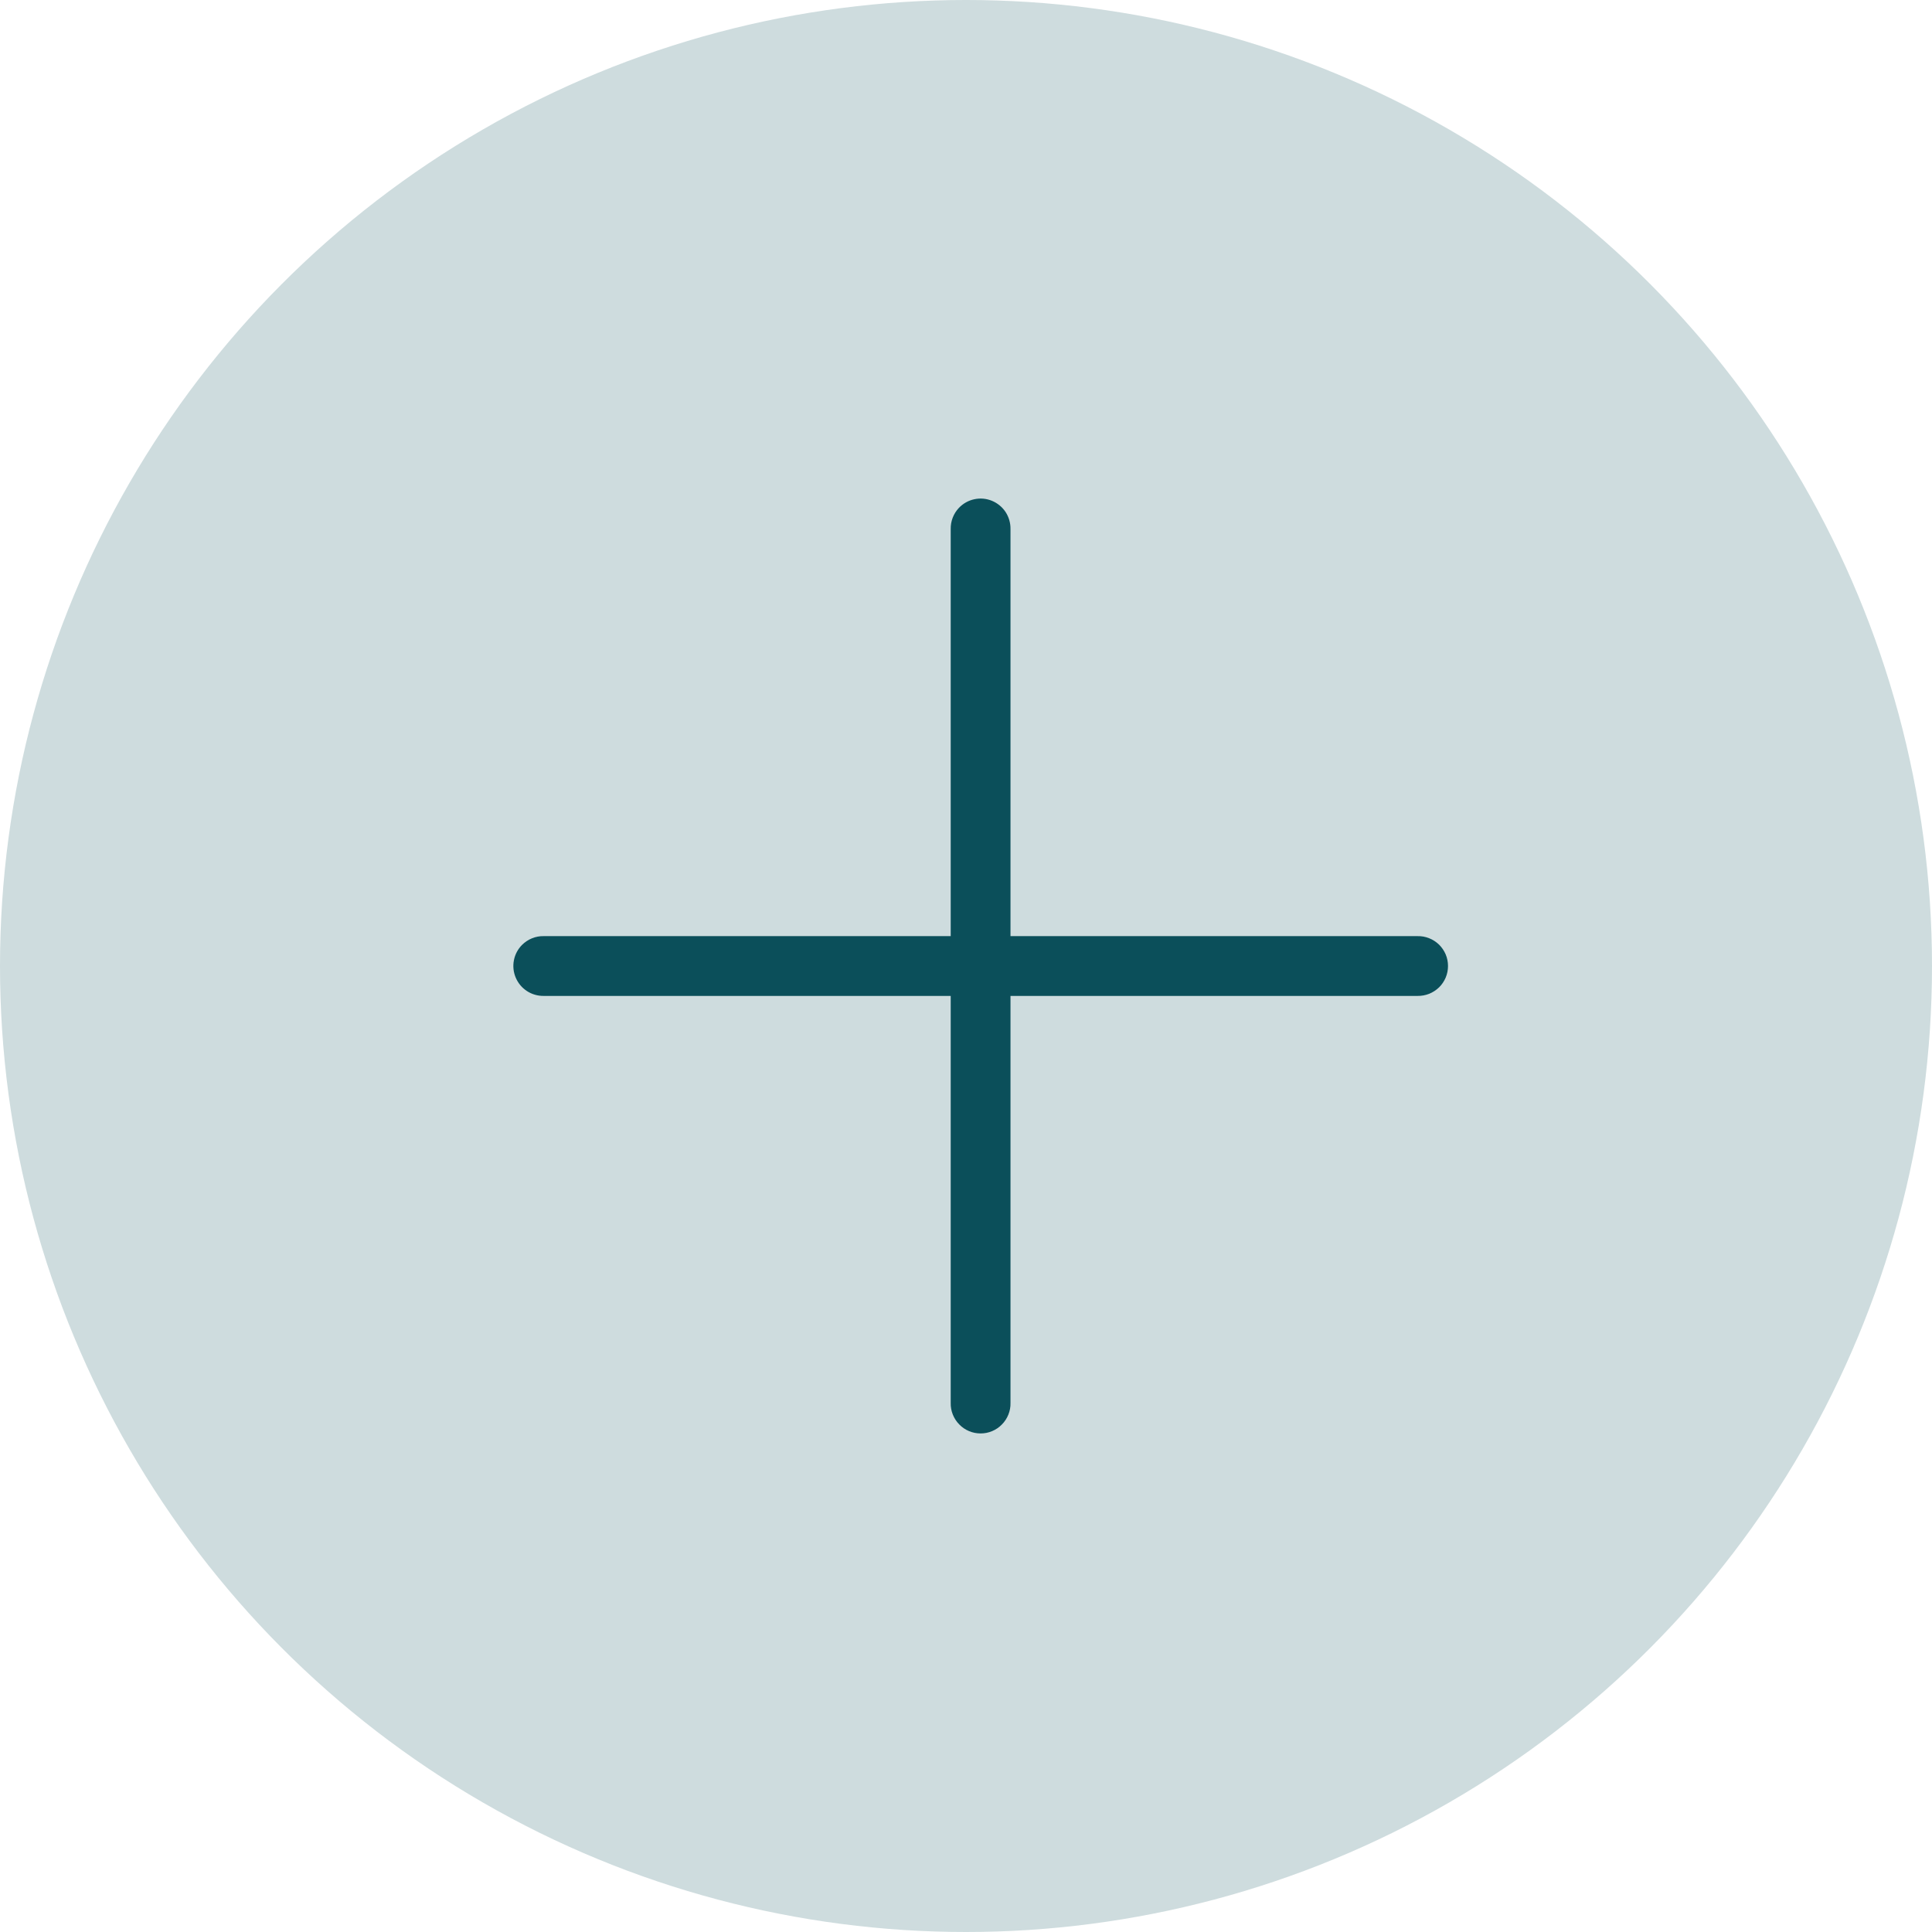 <svg width="35" height="35" viewBox="0 0 35 35" fill="none" xmlns="http://www.w3.org/2000/svg">
<circle cx="17.5" cy="17.5" r="17.5" fill="#CEDCDE"/>
<path d="M17.372 9.2C17.274 9.303 17.22 9.442 17.223 9.585L17.223 16.959L9.849 16.959C9.777 16.957 9.705 16.971 9.638 16.998C9.571 17.025 9.51 17.066 9.458 17.117C9.382 17.193 9.33 17.291 9.31 17.396C9.289 17.502 9.301 17.612 9.343 17.711C9.385 17.81 9.455 17.895 9.546 17.954C9.636 18.013 9.742 18.043 9.849 18.042L17.223 18.042L17.223 25.415C17.221 25.487 17.234 25.559 17.261 25.626C17.288 25.693 17.327 25.754 17.378 25.805C17.428 25.857 17.488 25.898 17.555 25.926C17.621 25.954 17.692 25.968 17.765 25.968C17.837 25.968 17.908 25.954 17.974 25.926C18.041 25.898 18.101 25.857 18.151 25.805C18.202 25.754 18.241 25.693 18.268 25.626C18.295 25.559 18.308 25.487 18.306 25.415L18.306 18.042L25.68 18.042C25.752 18.043 25.823 18.03 25.89 18.004C25.957 17.977 26.018 17.937 26.07 17.887C26.121 17.837 26.162 17.776 26.19 17.71C26.218 17.643 26.232 17.572 26.232 17.5C26.232 17.428 26.218 17.357 26.19 17.29C26.162 17.224 26.121 17.164 26.07 17.113C26.018 17.063 25.957 17.023 25.89 16.997C25.823 16.97 25.752 16.957 25.68 16.959L18.306 16.959L18.306 9.585C18.308 9.476 18.277 9.368 18.218 9.277C18.158 9.186 18.072 9.115 17.971 9.073C17.87 9.031 17.759 9.021 17.652 9.044C17.545 9.066 17.448 9.121 17.372 9.2Z" fill="#0B4F5A"/>
</svg>
